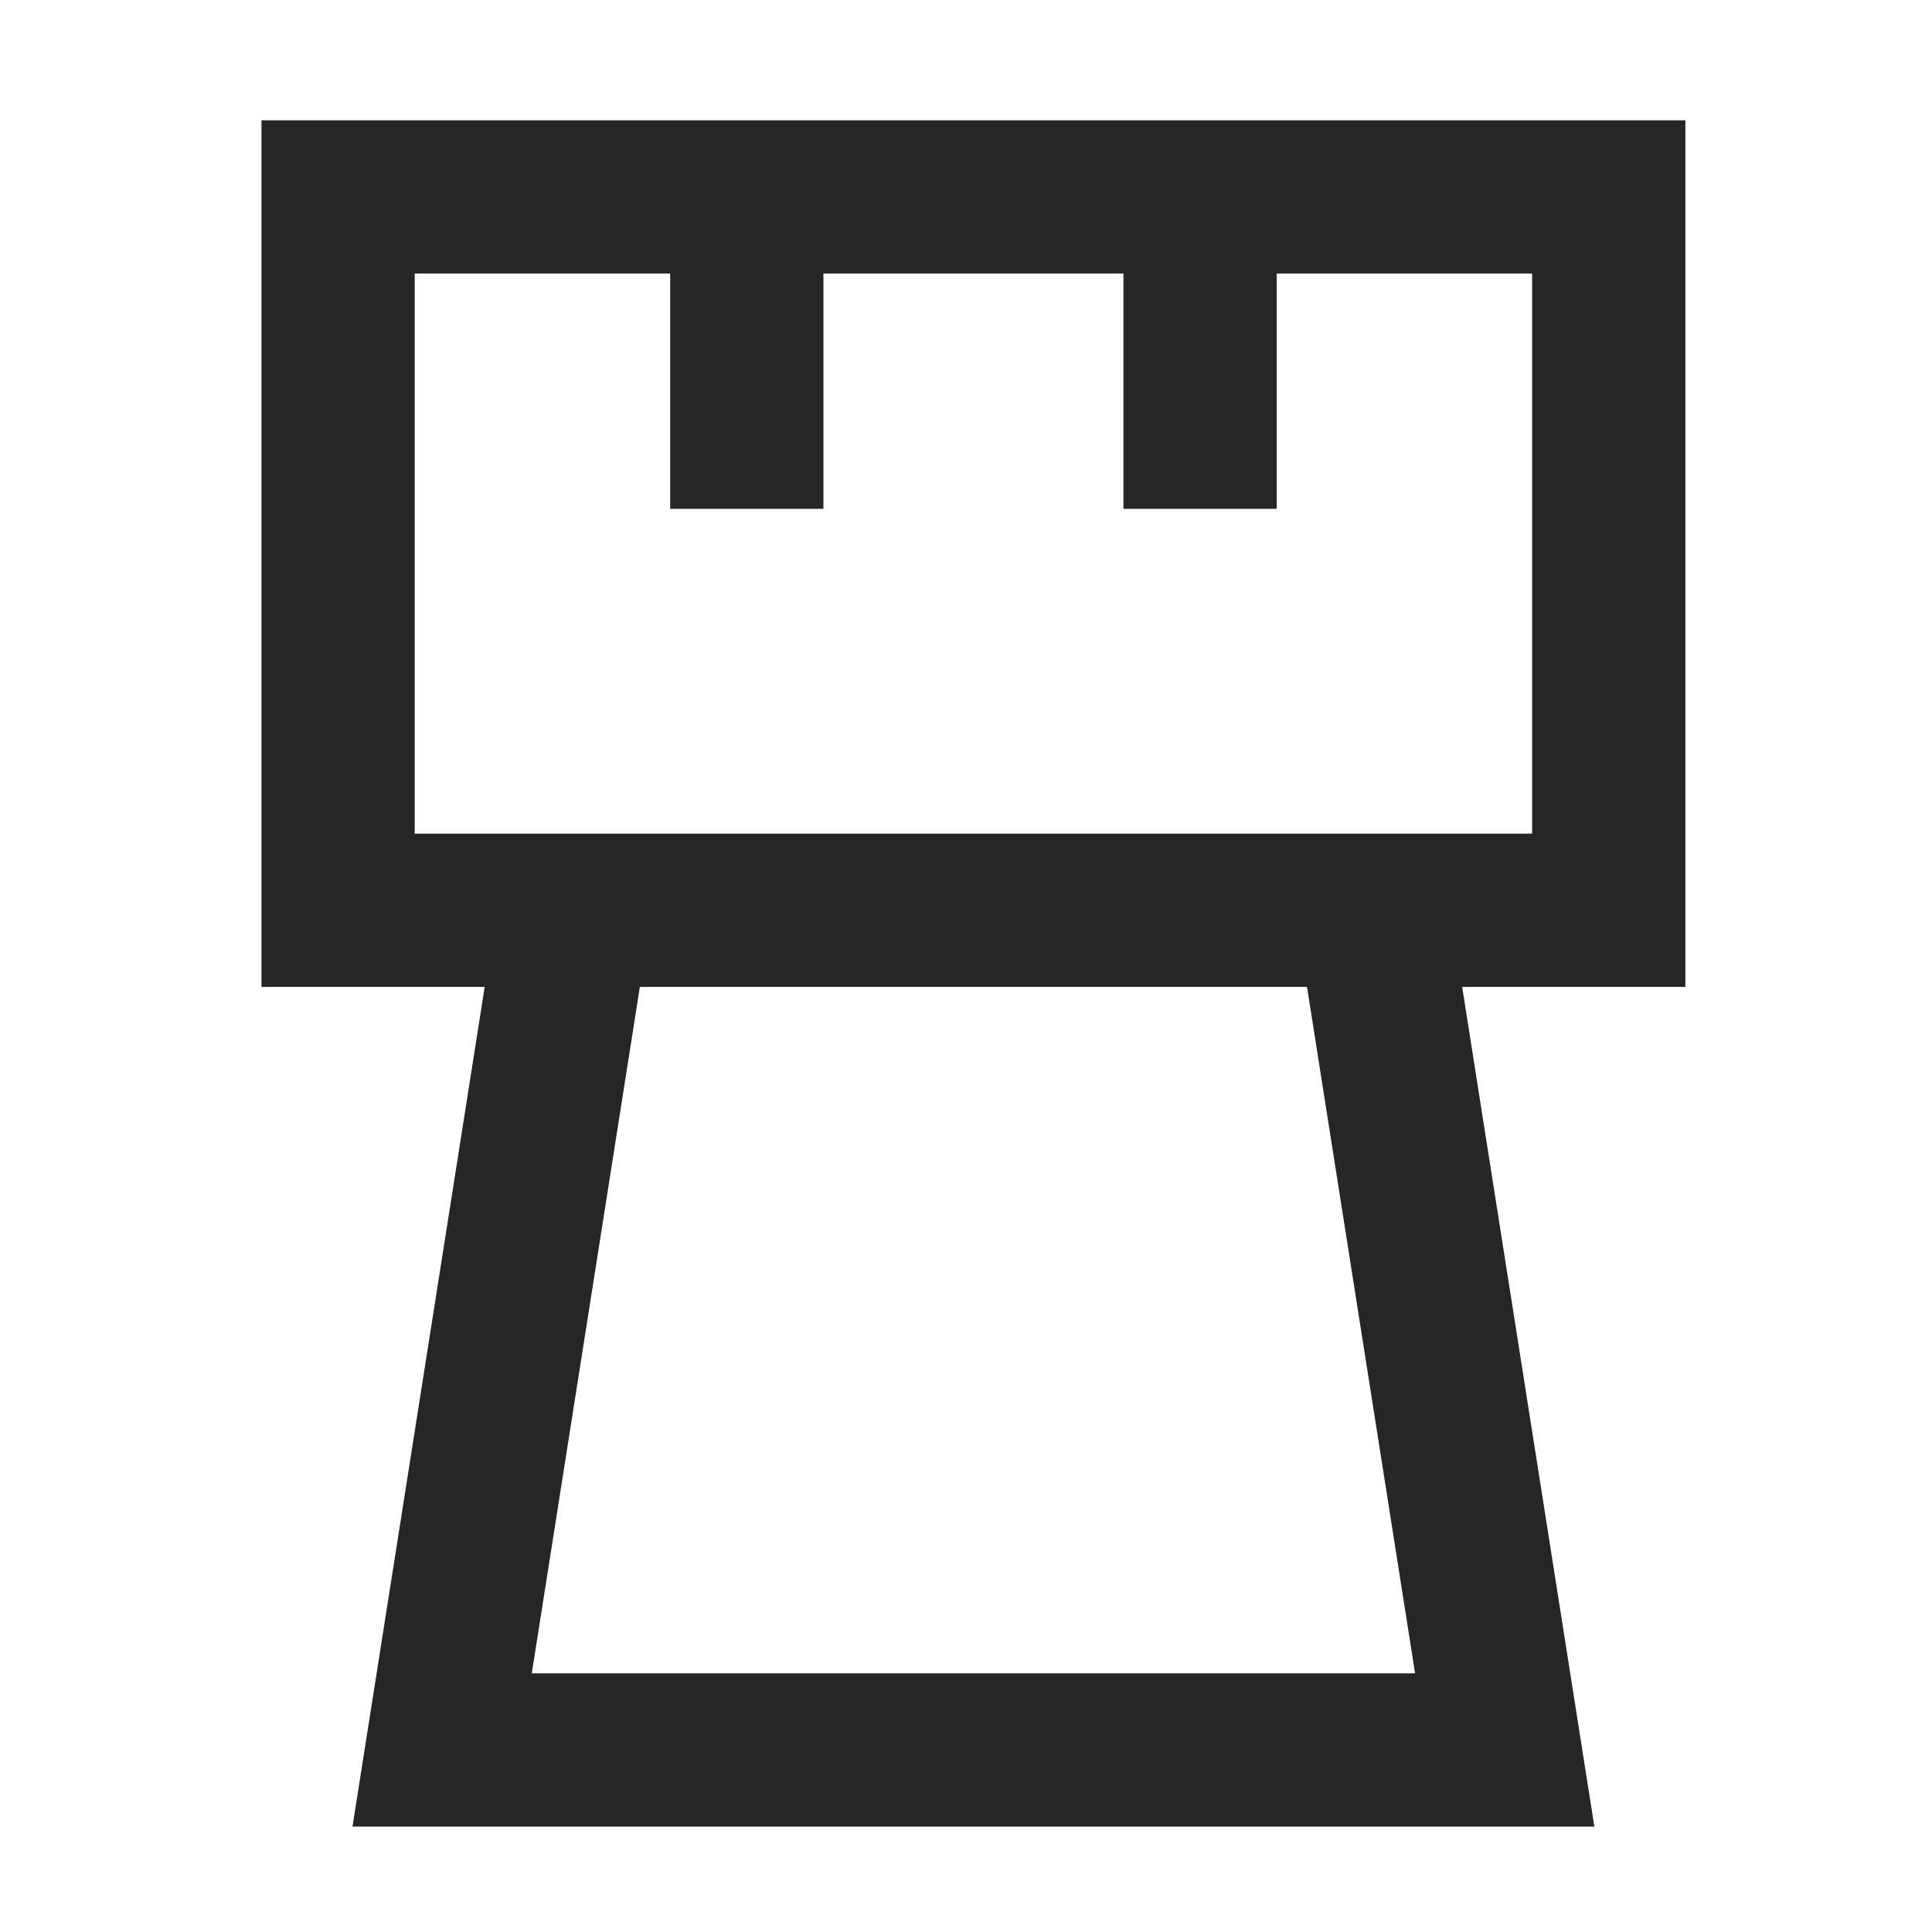 <?xml version="1.0" encoding="UTF-8" standalone="no"?>
<svg
   width="260"
   height="260"
   xml:space="preserve"
   overflow="hidden"
   version="1.1"
   id="svg17"
   sodipodi:docname="white-rook.svg"
   inkscape:version="1.2 (dc2aedaf03, 2022-05-15)"
   xmlns:inkscape="http://www.inkscape.org/namespaces/inkscape"
   xmlns:sodipodi="http://sodipodi.sourceforge.net/DTD/sodipodi-0.dtd"
   xmlns="http://www.w3.org/2000/svg"
   xmlns:svg="http://www.w3.org/2000/svg"><sodipodi:namedview
     id="namedview19"
     pagecolor="#505050"
     bordercolor="#ffffff"
     borderopacity="1"
     inkscape:showpageshadow="0"
     inkscape:pageopacity="0"
     inkscape:pagecheckerboard="1"
     inkscape:deskcolor="#505050"
     showgrid="false"
     inkscape:zoom="1.4876439"
     inkscape:cx="20.83832"
     inkscape:cy="138.474"
     inkscape:window-width="1366"
     inkscape:window-height="705"
     inkscape:window-x="-8"
     inkscape:window-y="-8"
     inkscape:window-maximized="1"
     inkscape:current-layer="g15" /><defs
     id="defs5"><clipPath
       id="clip0"><rect
         x="1420"
         y="1757"
         width="260"
         height="260"
         id="rect2" /></clipPath></defs><g
     clip-path="url(#clip0)"
     transform="translate(-1420 -1757)"
     id="g15"><path
       id="path1033"
       style="color:#000000;fill:#262626;fill-rule:evenodd;stroke-miterlimit:8;-inkscape-stroke:none"
       d="M 1455.188 1773.188 L 1455.188 1889.812 L 1485.228 1889.812 L 1467.438 2002.812 L 1479.5 2002.812 L 1634.562 2002.812 L 1616.772 1889.812 L 1646.812 1889.812 L 1646.812 1773.188 L 1455.188 1773.188 z M 1475.812 1793.812 L 1510.188 1793.812 L 1510.188 1825.471 L 1530.812 1825.471 L 1530.812 1793.812 L 1571.188 1793.812 L 1571.188 1825.471 L 1591.812 1825.471 L 1591.812 1793.812 L 1626.188 1793.812 L 1626.188 1869.188 L 1475.812 1869.188 L 1475.812 1793.812 z M 1506.109 1889.812 L 1595.891 1889.812 L 1610.436 1982.188 L 1491.564 1982.188 L 1506.109 1889.812 z " /></g></svg>
